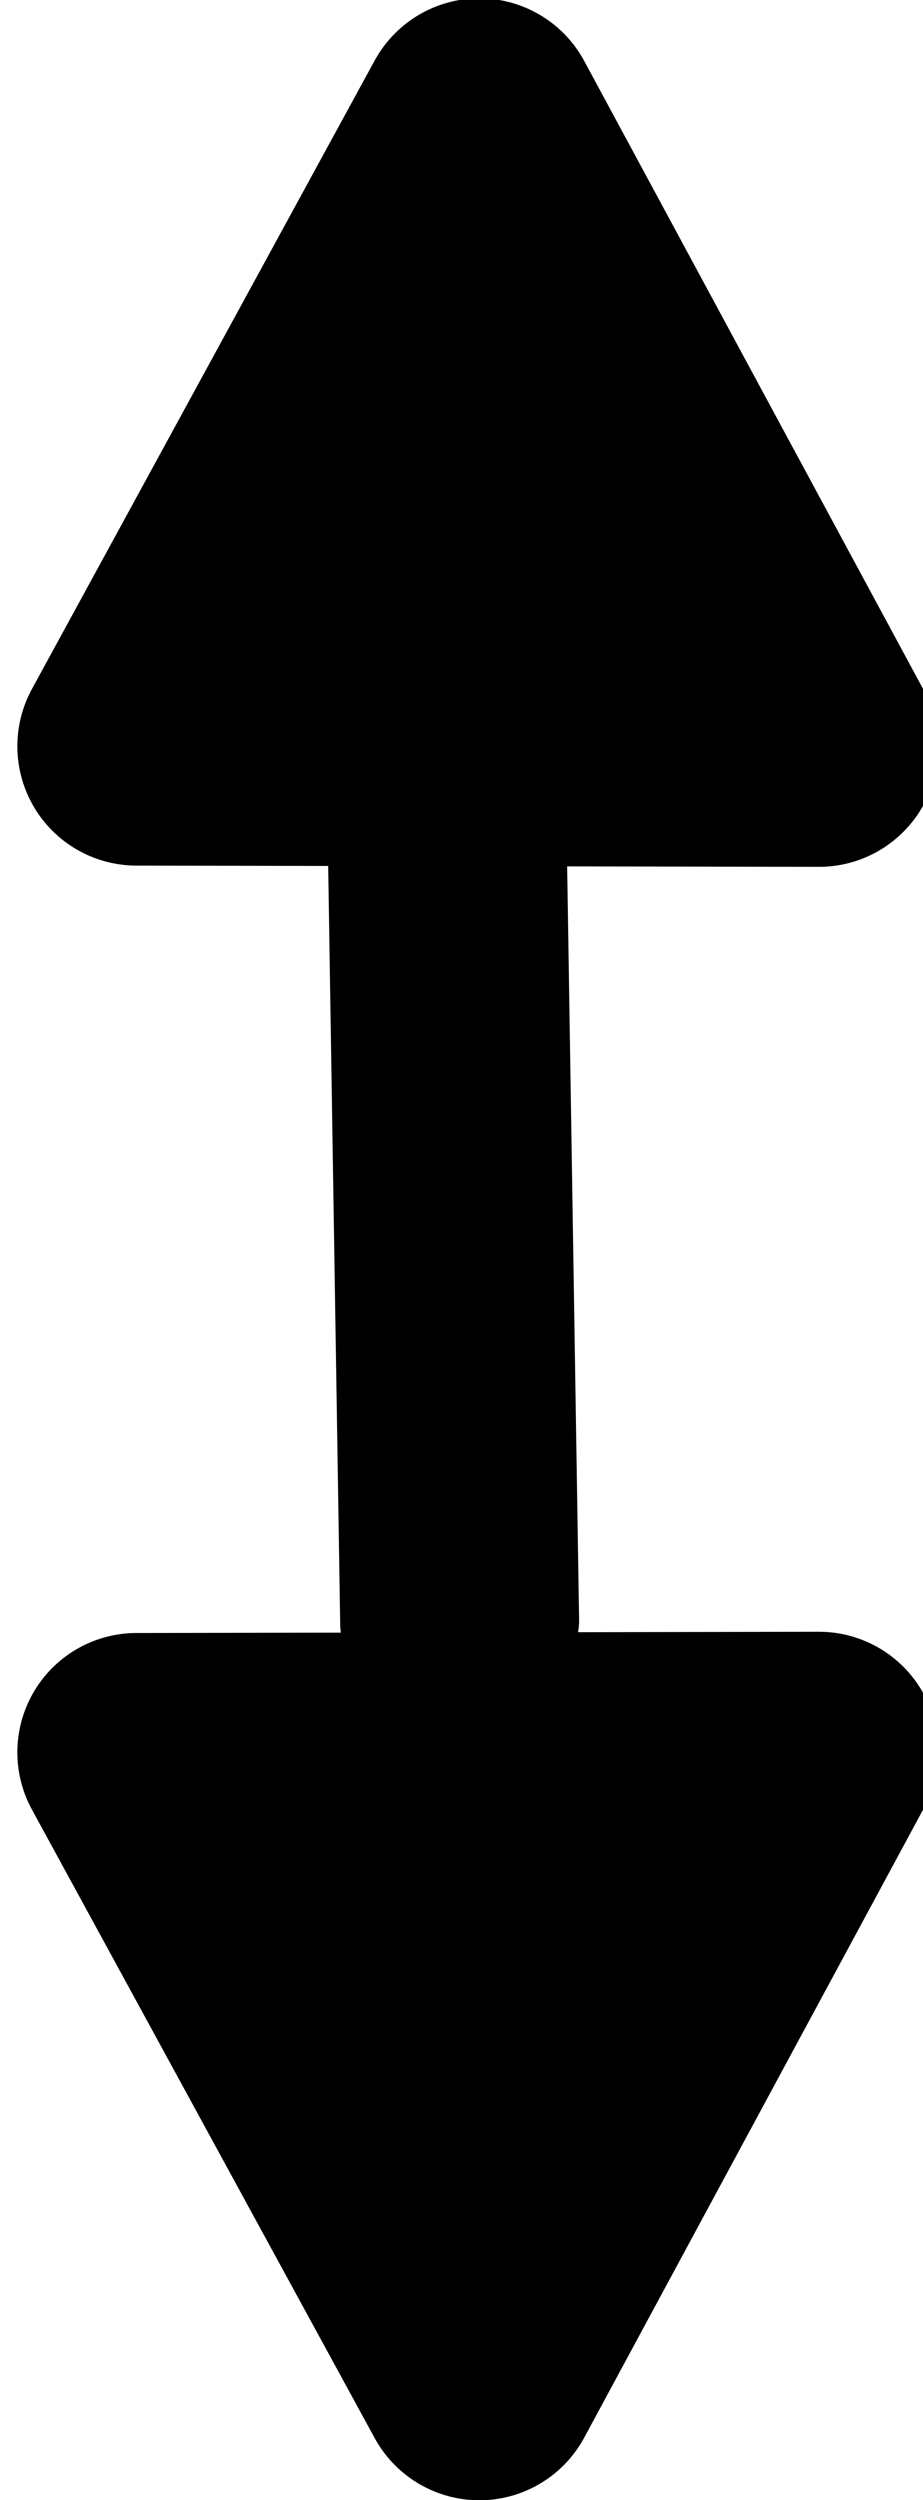 <?xml version="1.0" encoding="UTF-8" standalone="no"?>
<!DOCTYPE svg PUBLIC "-//W3C//DTD SVG 1.1//EN" "http://www.w3.org/Graphics/SVG/1.1/DTD/svg11.dtd">
<svg width="100%" height="100%" viewBox="0 0 137 371" version="1.1" xmlns="http://www.w3.org/2000/svg" xmlns:xlink="http://www.w3.org/1999/xlink" xml:space="preserve" xmlns:serif="http://www.serif.com/" style="fill-rule:evenodd;clip-rule:evenodd;stroke-linecap:round;stroke-linejoin:round;stroke-miterlimit:1.5;">
    <g transform="matrix(1,0,0,1,-4081,-1657)">
        <g transform="matrix(2.385,0,0,1.826,-6329.29,227)">
            <g transform="matrix(-0.287,-0.267,-0.306,0.26,5801.86,1204.84)">
                <path d="M2909.77,1873.36L3089.8,1708.12" style="fill:none;stroke:black;stroke-width:35.44px;"/>
            </g>
            <g transform="matrix(-0.419,-0.001,-0.001,0.548,5712.21,-89.084)">
                <path d="M3140.49,1614.83L3191.17,1708.12L3089.8,1708.12L3140.49,1614.83Z" style="stroke:black;stroke-width:35.42px;"/>
            </g>
            <g transform="matrix(-0.419,0.001,-0.001,-0.548,5712.21,1858.41)">
                <path d="M3140.49,1614.83L3191.17,1708.12L3089.8,1708.12L3140.49,1614.83Z" style="stroke:black;stroke-width:35.42px;"/>
            </g>
        </g>
    </g>
</svg>
